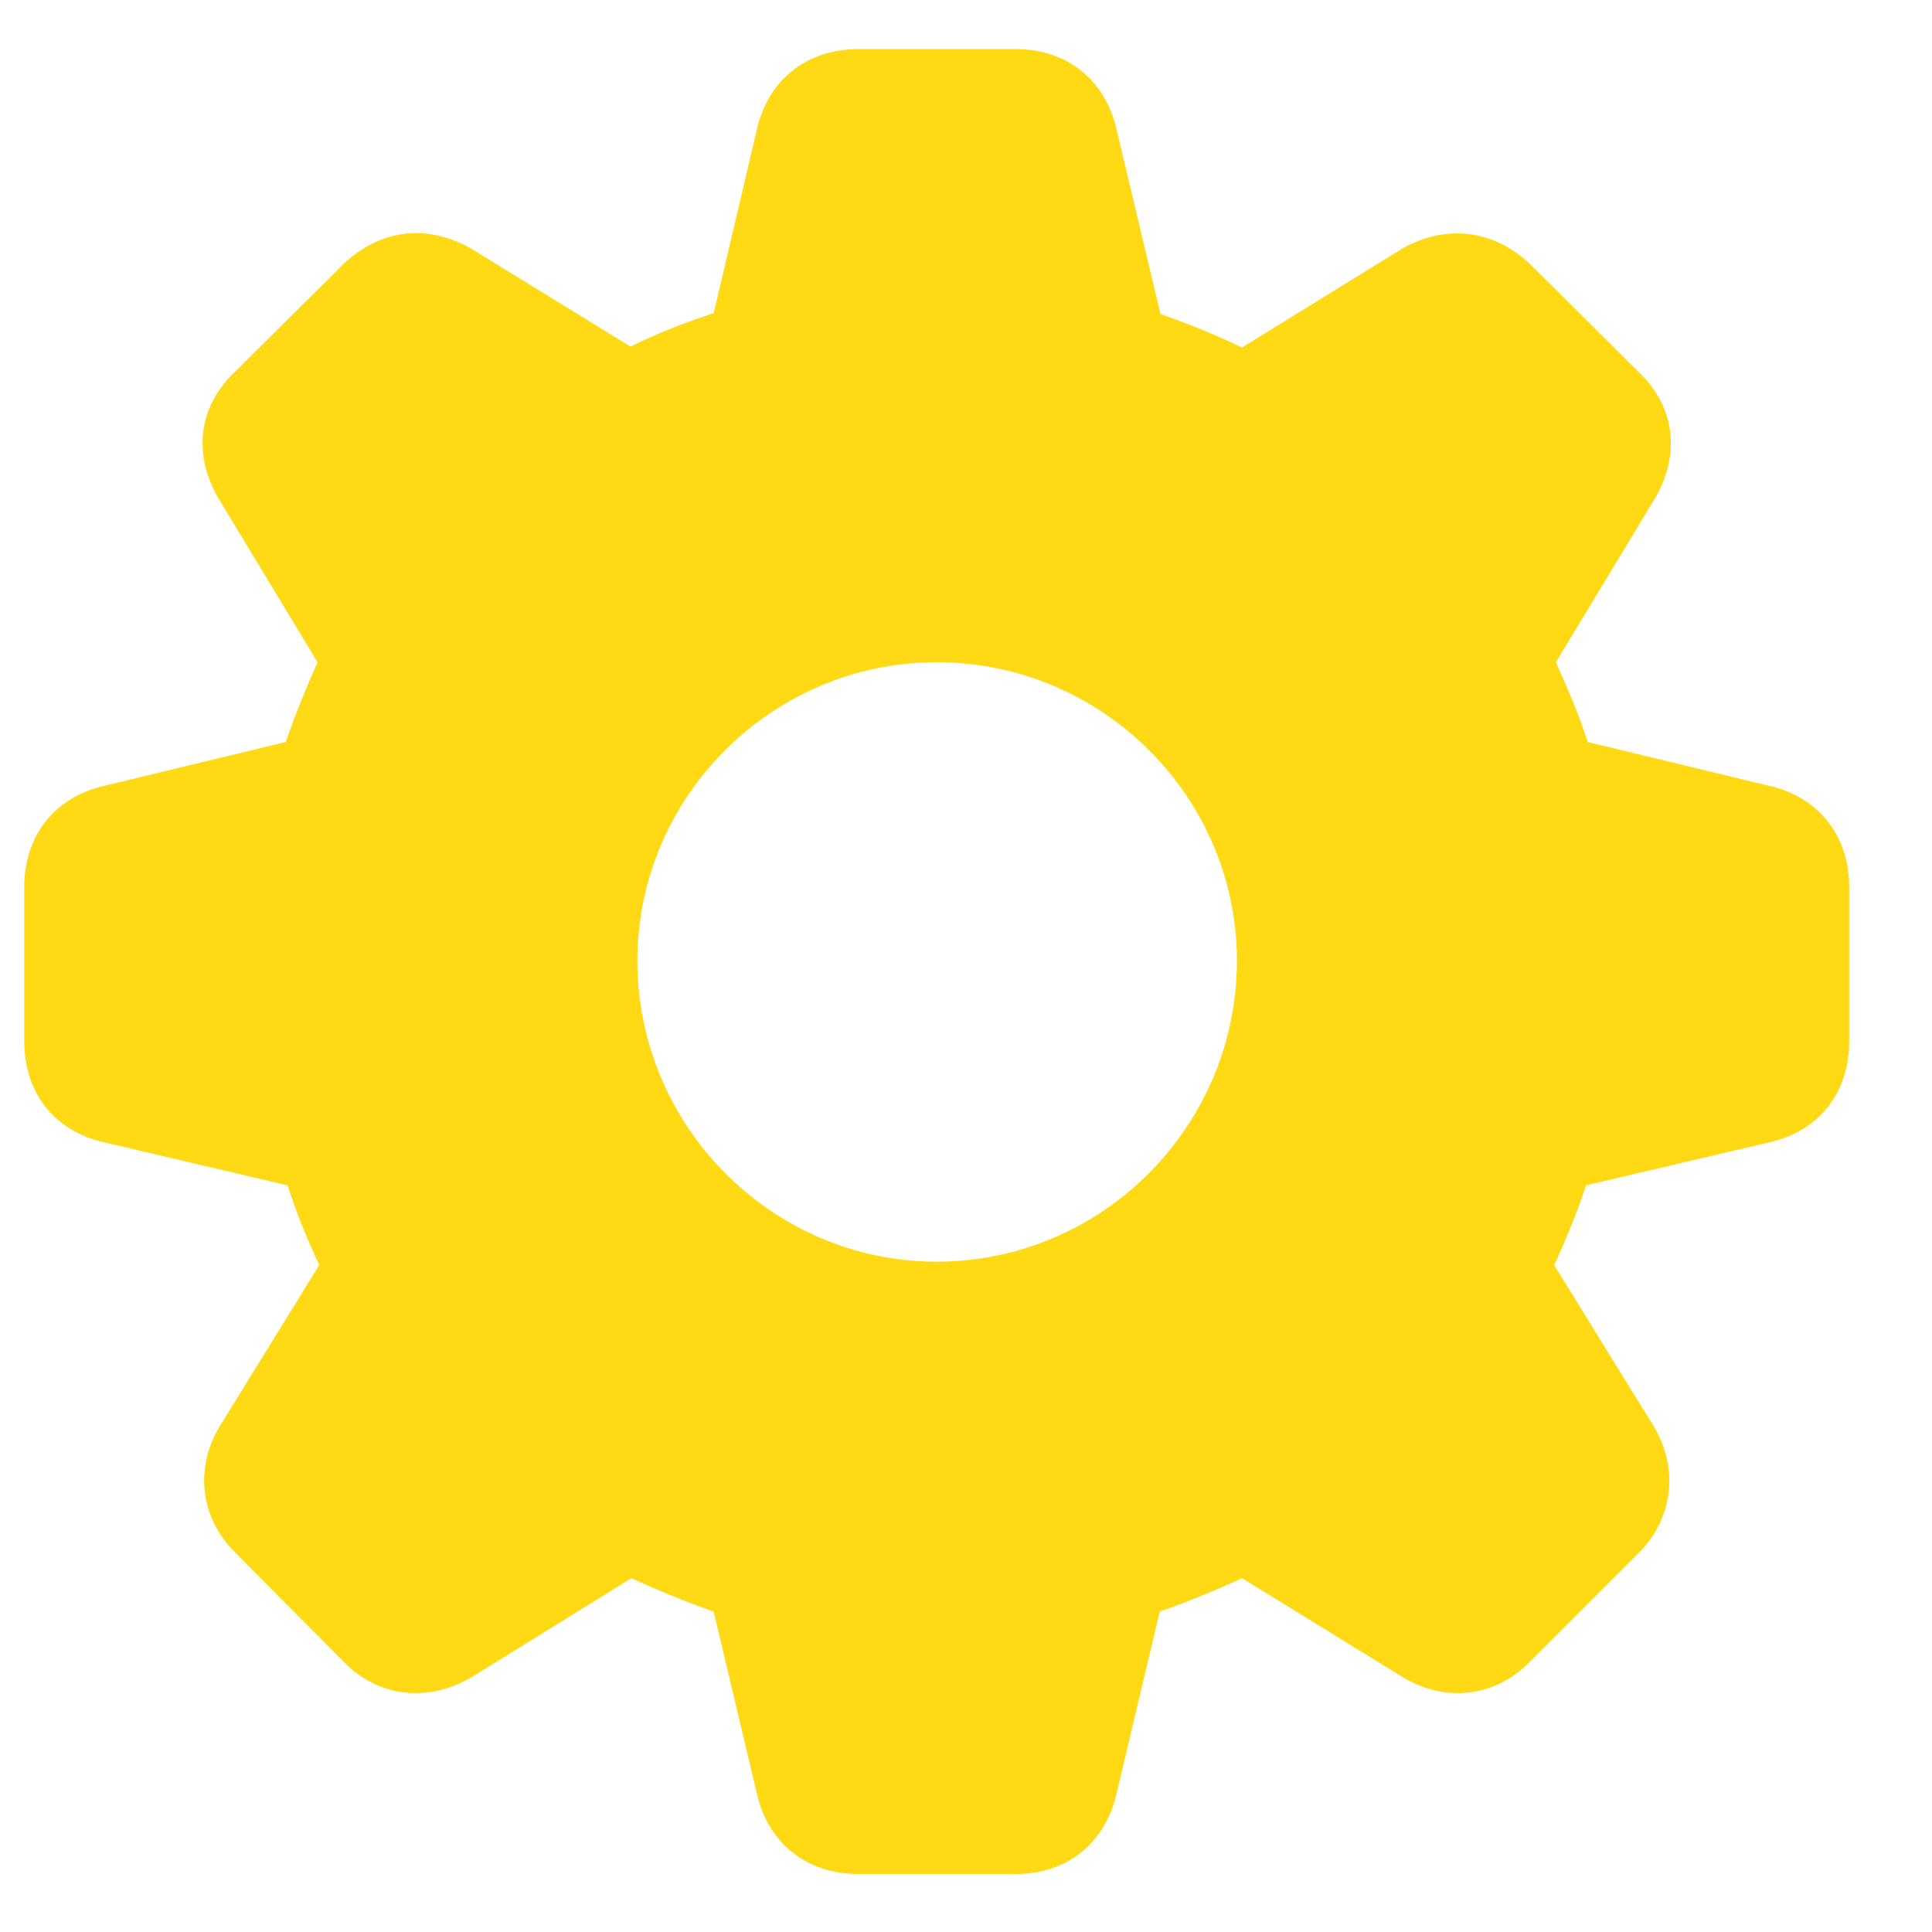 <svg width="22" height="22" viewBox="0 0 22 22" fill="none" xmlns="http://www.w3.org/2000/svg">
<path d="M9.778 21.34C9.182 21.34 8.743 20.988 8.616 20.412L8.127 18.352C7.795 18.234 7.483 18.107 7.19 17.971L5.393 19.084C4.905 19.387 4.329 19.338 3.928 18.938L2.678 17.678C2.268 17.277 2.209 16.682 2.532 16.193L3.635 14.406C3.499 14.113 3.372 13.801 3.274 13.498L1.194 13.01C0.618 12.883 0.276 12.443 0.276 11.857V10.1C0.276 9.523 0.618 9.074 1.194 8.947L3.254 8.449C3.372 8.107 3.499 7.805 3.616 7.541L2.512 5.715C2.2 5.217 2.239 4.66 2.659 4.25L3.928 2.99C4.348 2.609 4.856 2.551 5.354 2.824L7.18 3.947C7.473 3.801 7.795 3.674 8.127 3.566L8.616 1.486C8.743 0.91 9.182 0.559 9.778 0.559H11.565C12.151 0.559 12.59 0.91 12.717 1.486L13.215 3.576C13.547 3.693 13.86 3.82 14.143 3.957L15.979 2.824C16.477 2.551 16.995 2.619 17.405 2.99L18.674 4.25C19.094 4.66 19.133 5.217 18.821 5.715L17.717 7.541C17.834 7.805 17.971 8.107 18.079 8.449L20.139 8.947C20.715 9.074 21.057 9.523 21.057 10.1V11.857C21.057 12.443 20.715 12.883 20.139 13.01L18.059 13.498C17.961 13.801 17.834 14.113 17.698 14.406L18.801 16.193C19.123 16.682 19.065 17.277 18.665 17.678L17.405 18.938C17.004 19.338 16.428 19.387 15.95 19.084L14.143 17.971C13.85 18.107 13.538 18.234 13.206 18.352L12.717 20.412C12.59 20.988 12.151 21.34 11.565 21.34H9.778ZM10.666 14.367C12.551 14.367 14.085 12.824 14.085 10.94C14.085 9.074 12.551 7.541 10.666 7.541C8.791 7.541 7.258 9.074 7.258 10.94C7.258 12.824 8.791 14.367 10.666 14.367Z" fill="#FFD913"/>
</svg>

